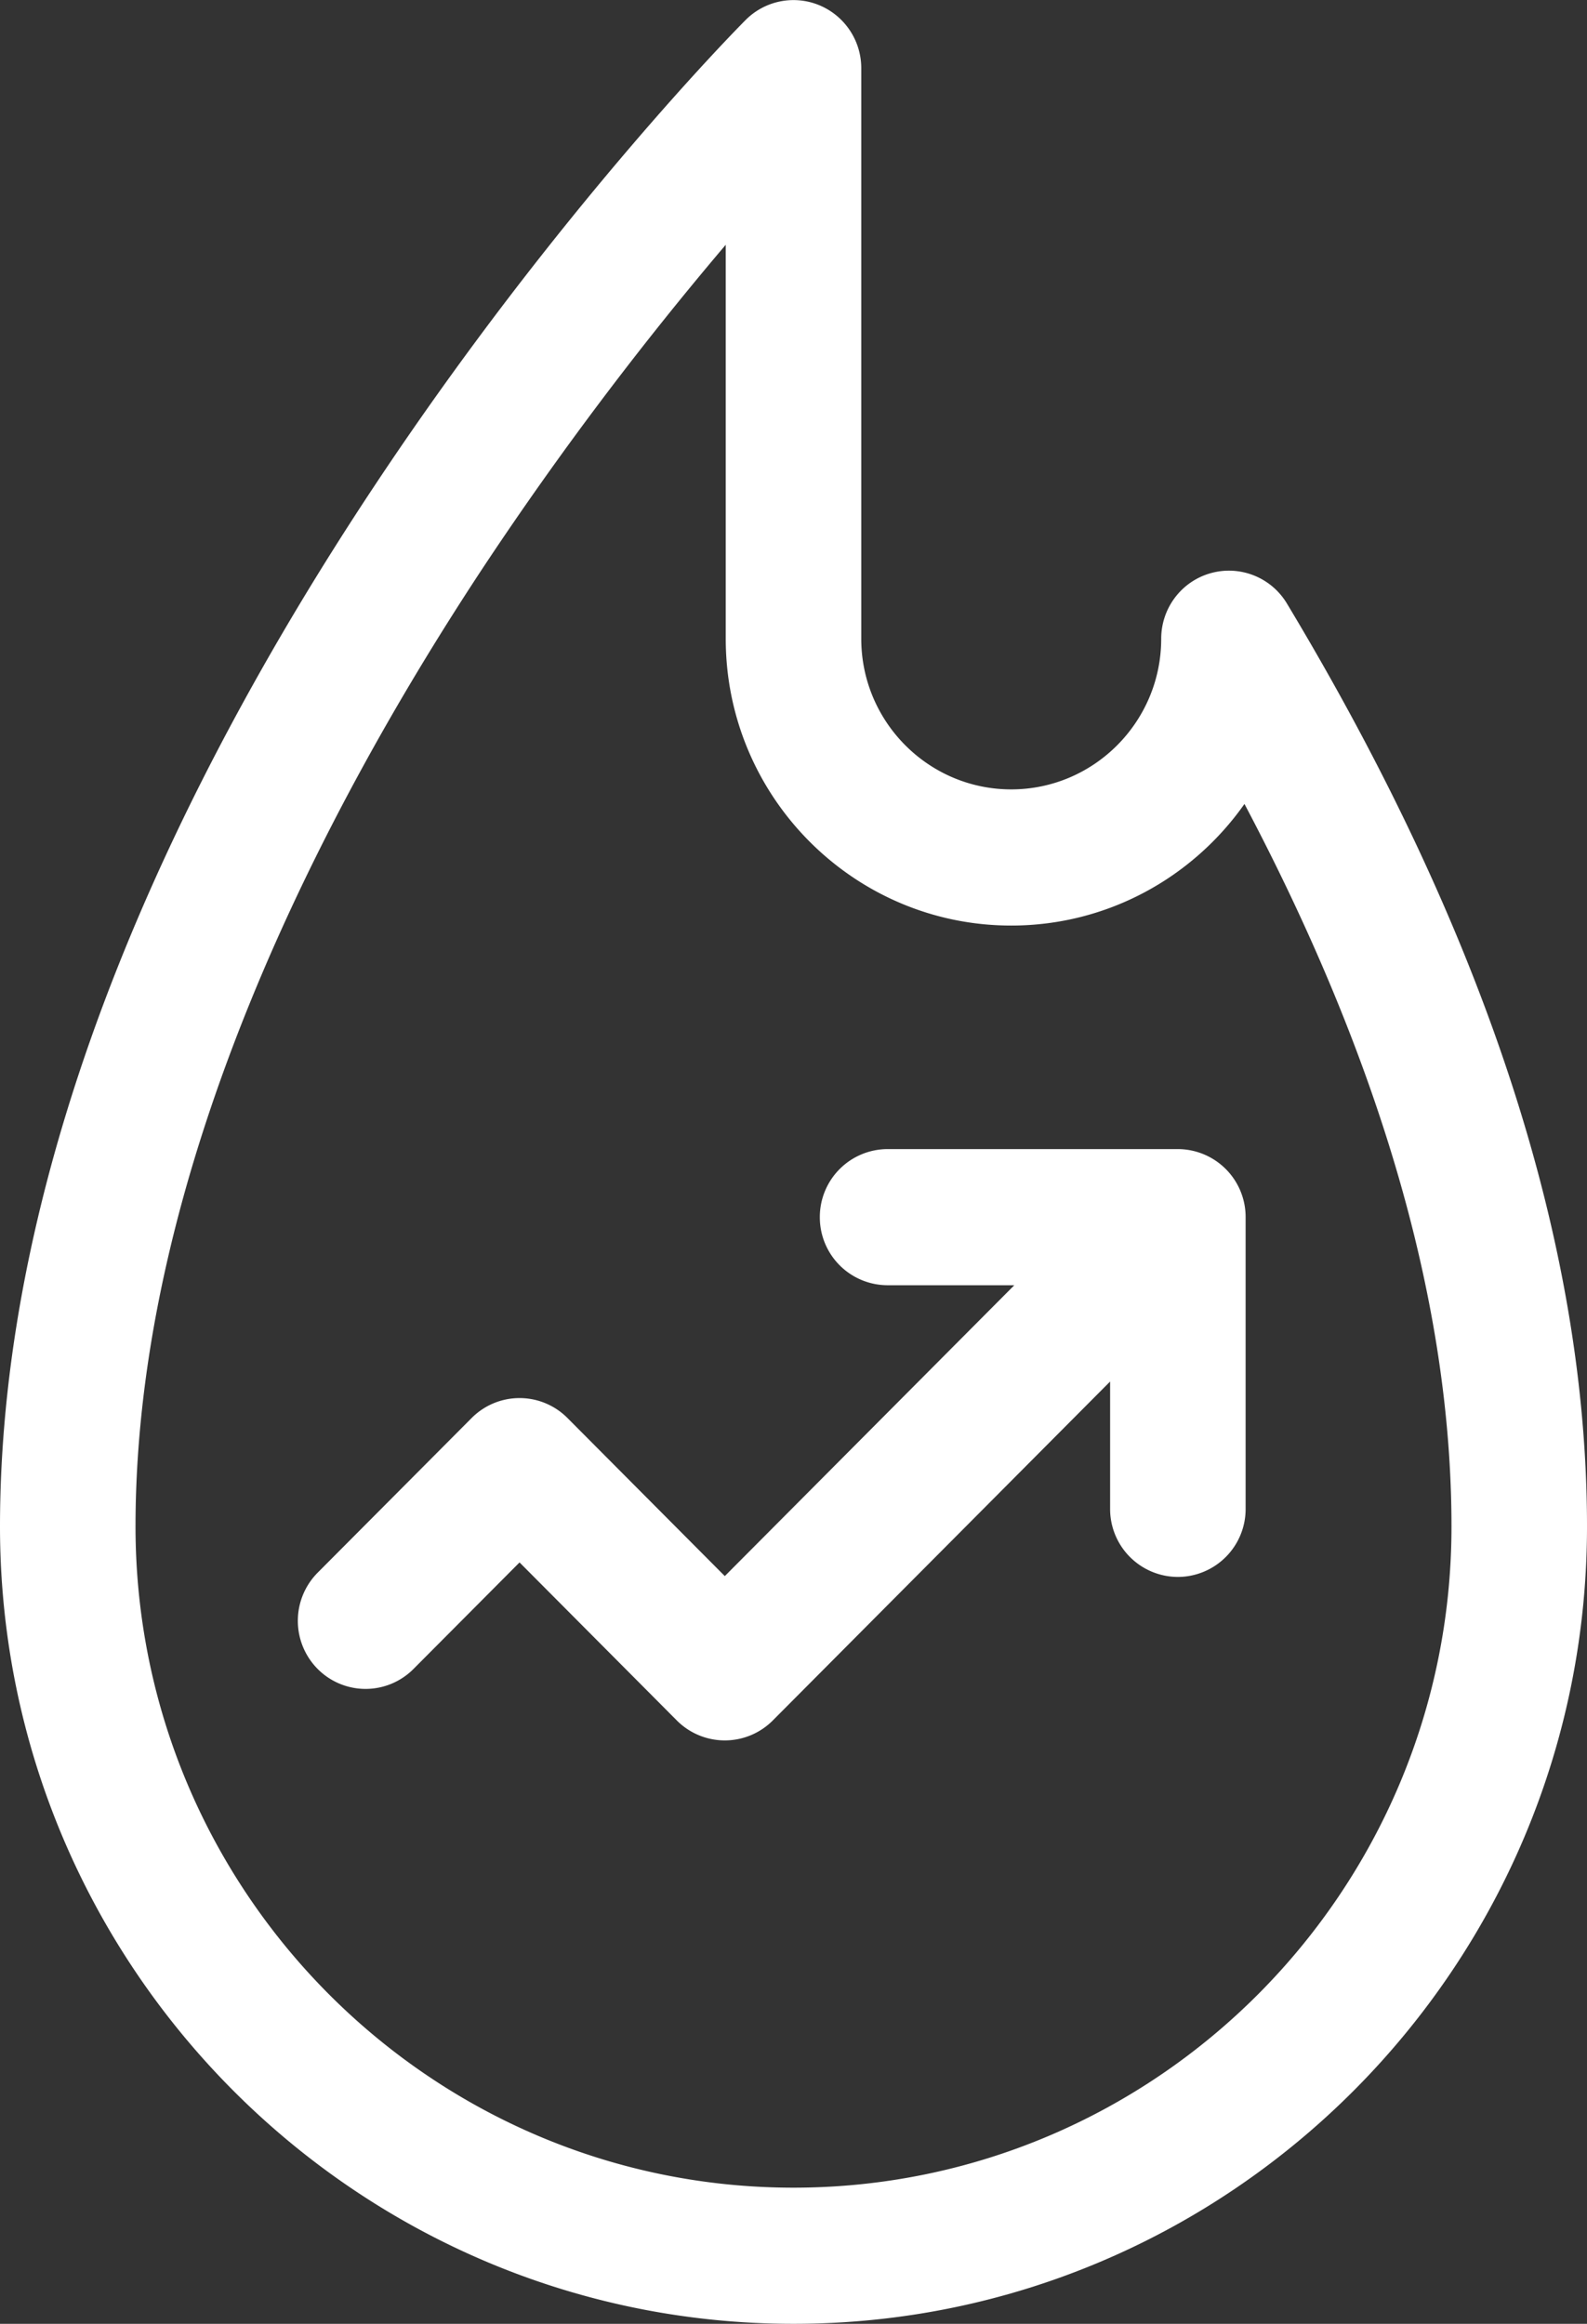 <svg xmlns="http://www.w3.org/2000/svg" width="56" height="82">
    <rect width="100%" height="100%" fill="#333333" stroke="none"/>
    <path fill="#FFF" fill-rule="evenodd" d="M28 82C12.561 82 0 69.38 0 53.867c0-6.176 1.404-12.834 4.172-19.788 2.186-5.49 5.225-11.183 9.034-16.924C19.665 7.419 26.041.976 26.309.707a2.383 2.383 0 0 1 2.606-.521 2.404 2.404 0 0 1 1.476 2.219v20.134c0 2.932 2.374 5.316 5.292 5.316 2.917 0 5.292-2.384 5.292-5.316 0-1.079.714-2.025 1.748-2.314a2.385 2.385 0 0 1 2.688 1.071C52.437 32.979 56 43.937 56 53.867 56 69.38 43.439 82 28 82zm15.913-53.631c-1.826 2.595-4.835 4.291-8.231 4.291-5.554 0-10.073-4.54-10.073-10.121V8.637a120.564 120.564 0 0 0-8.476 11.261C11.498 28.406 4.782 41.205 4.782 53.867 4.782 66.73 15.198 77.196 28 77.196c12.803 0 23.218-10.466 23.218-23.329 0-7.762-2.455-16.321-7.305-25.498zm-2.35 27.276a2.397 2.397 0 0 1-2.391-2.403V48.75L27.267 60.712a2.389 2.389 0 0 1-3.382 0l-5.552-5.579-3.742 3.759a2.383 2.383 0 0 1-3.382 0 2.412 2.412 0 0 1 .001-3.398l5.433-5.457a2.383 2.383 0 0 1 3.381 0l5.552 5.578 10.215-10.263h-4.472a2.396 2.396 0 0 1-2.39-2.403 2.396 2.396 0 0 1 2.39-2.401h10.244a2.397 2.397 0 0 1 2.391 2.403v10.291a2.397 2.397 0 0 1-2.391 2.403z"/>
</svg>
